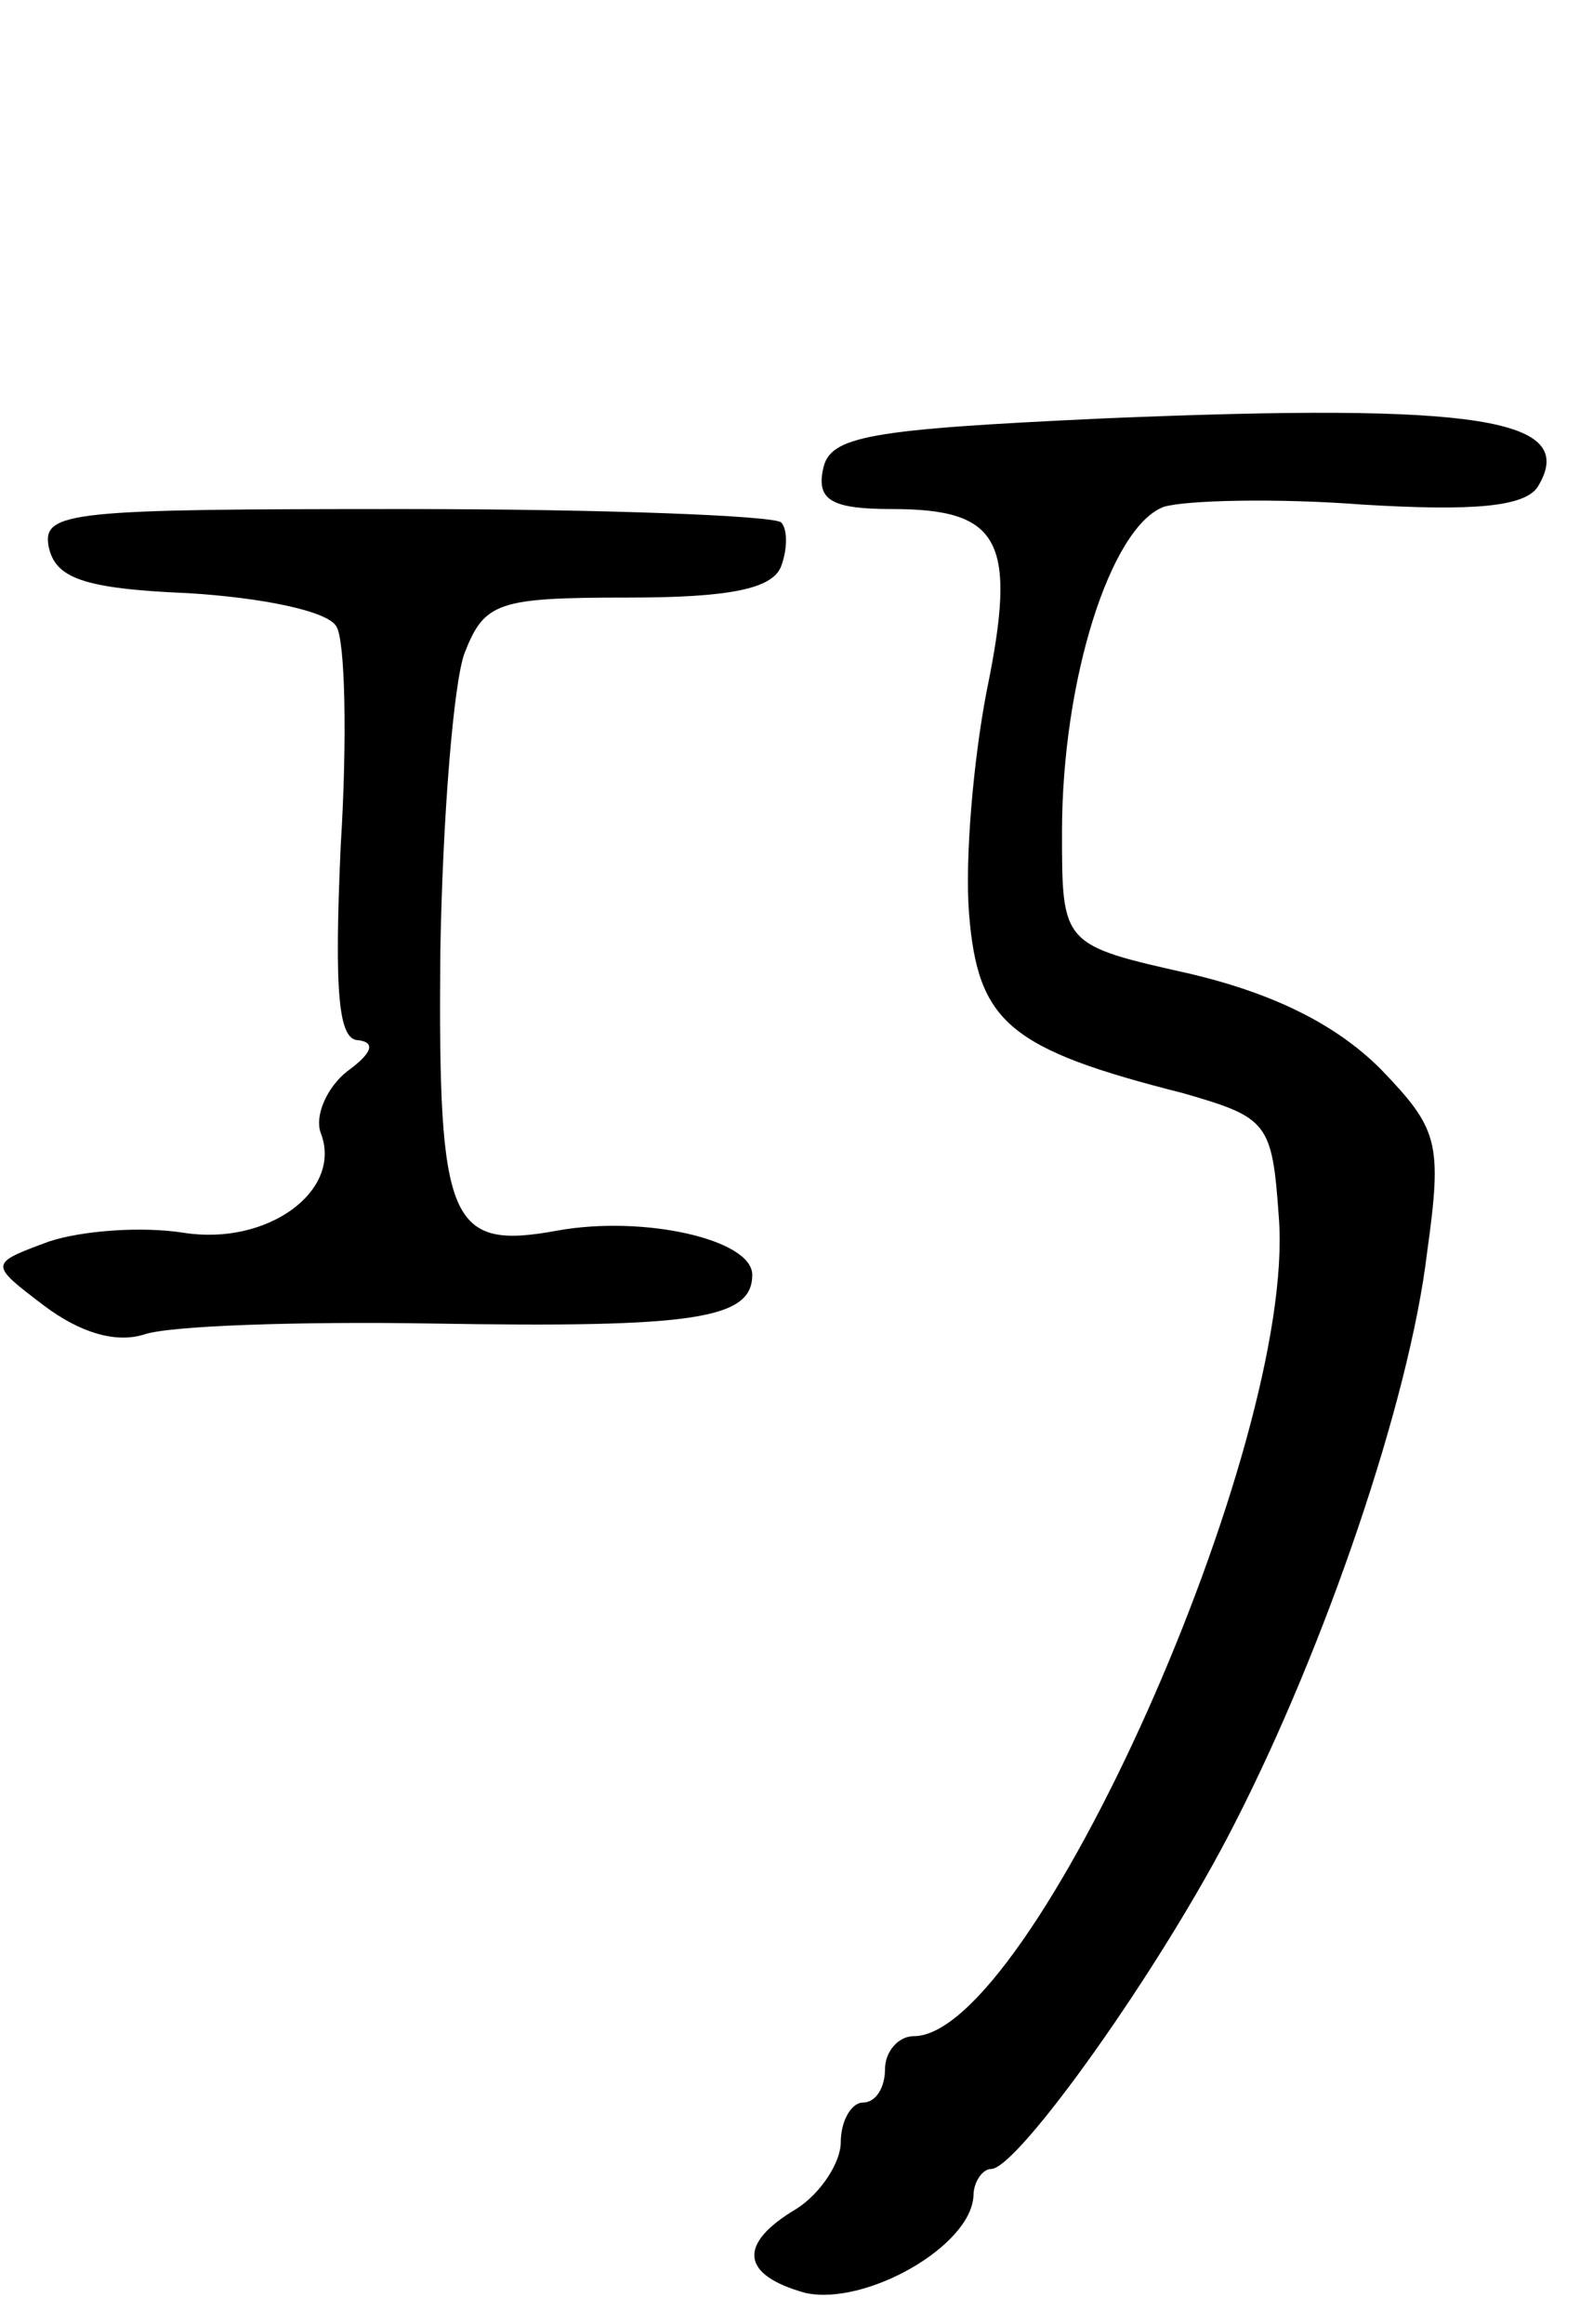 <svg version="1.0" xmlns="http://www.w3.org/2000/svg"
 width="72pt" height="105pt" viewBox="0 0 72 105"
 preserveAspectRatio="xMidYMid meet">
<g transform="translate(0,105) scale(0.1,-0.1)"
fill="#000000" stroke="none">
<path d="M500 861 c-108 -5 -125 -8 -128 -23 -3 -14 4 -18 31 -18 49 0 57 -14
43 -82 -6 -31 -10 -76 -8 -101 4 -49 18 -61 97 -81 38 -11 40 -13 43 -56 8
-103 -112 -370 -165 -370 -7 0 -13 -7 -13 -15 0 -8 -4 -15 -10 -15 -5 0 -10
-8 -10 -18 0 -9 -9 -23 -20 -30 -27 -16 -25 -30 4 -38 27 -6 75 21 76 44 0 6
4 12 8 12 12 0 77 91 110 156 41 80 79 191 87 258 7 50 5 56 -21 83 -20 20
-48 34 -86 43 -58 13 -58 13 -58 64 0 69 22 138 46 147 10 3 51 4 90 1 50 -3
73 -1 79 8 19 31 -27 38 -195 31z"/>
<path d="M22 803 c3 -14 15 -19 63 -21 33 -2 63 -8 67 -15 4 -6 5 -51 2 -99
-3 -67 -1 -88 8 -88 8 -1 6 -6 -5 -14 -9 -7 -15 -20 -12 -28 10 -26 -24 -51
-62 -45 -19 3 -46 1 -61 -4 -27 -10 -27 -10 -2 -29 16 -12 32 -17 45 -13 11 4
70 6 130 5 119 -2 145 2 145 22 0 16 -49 27 -88 20 -49 -9 -54 3 -53 125 1 61
6 123 11 136 9 23 15 25 74 25 46 0 65 4 69 14 3 8 3 17 0 20 -4 3 -80 6 -170
6 -151 0 -164 -1 -161 -17z"/>
</g>
</svg>
